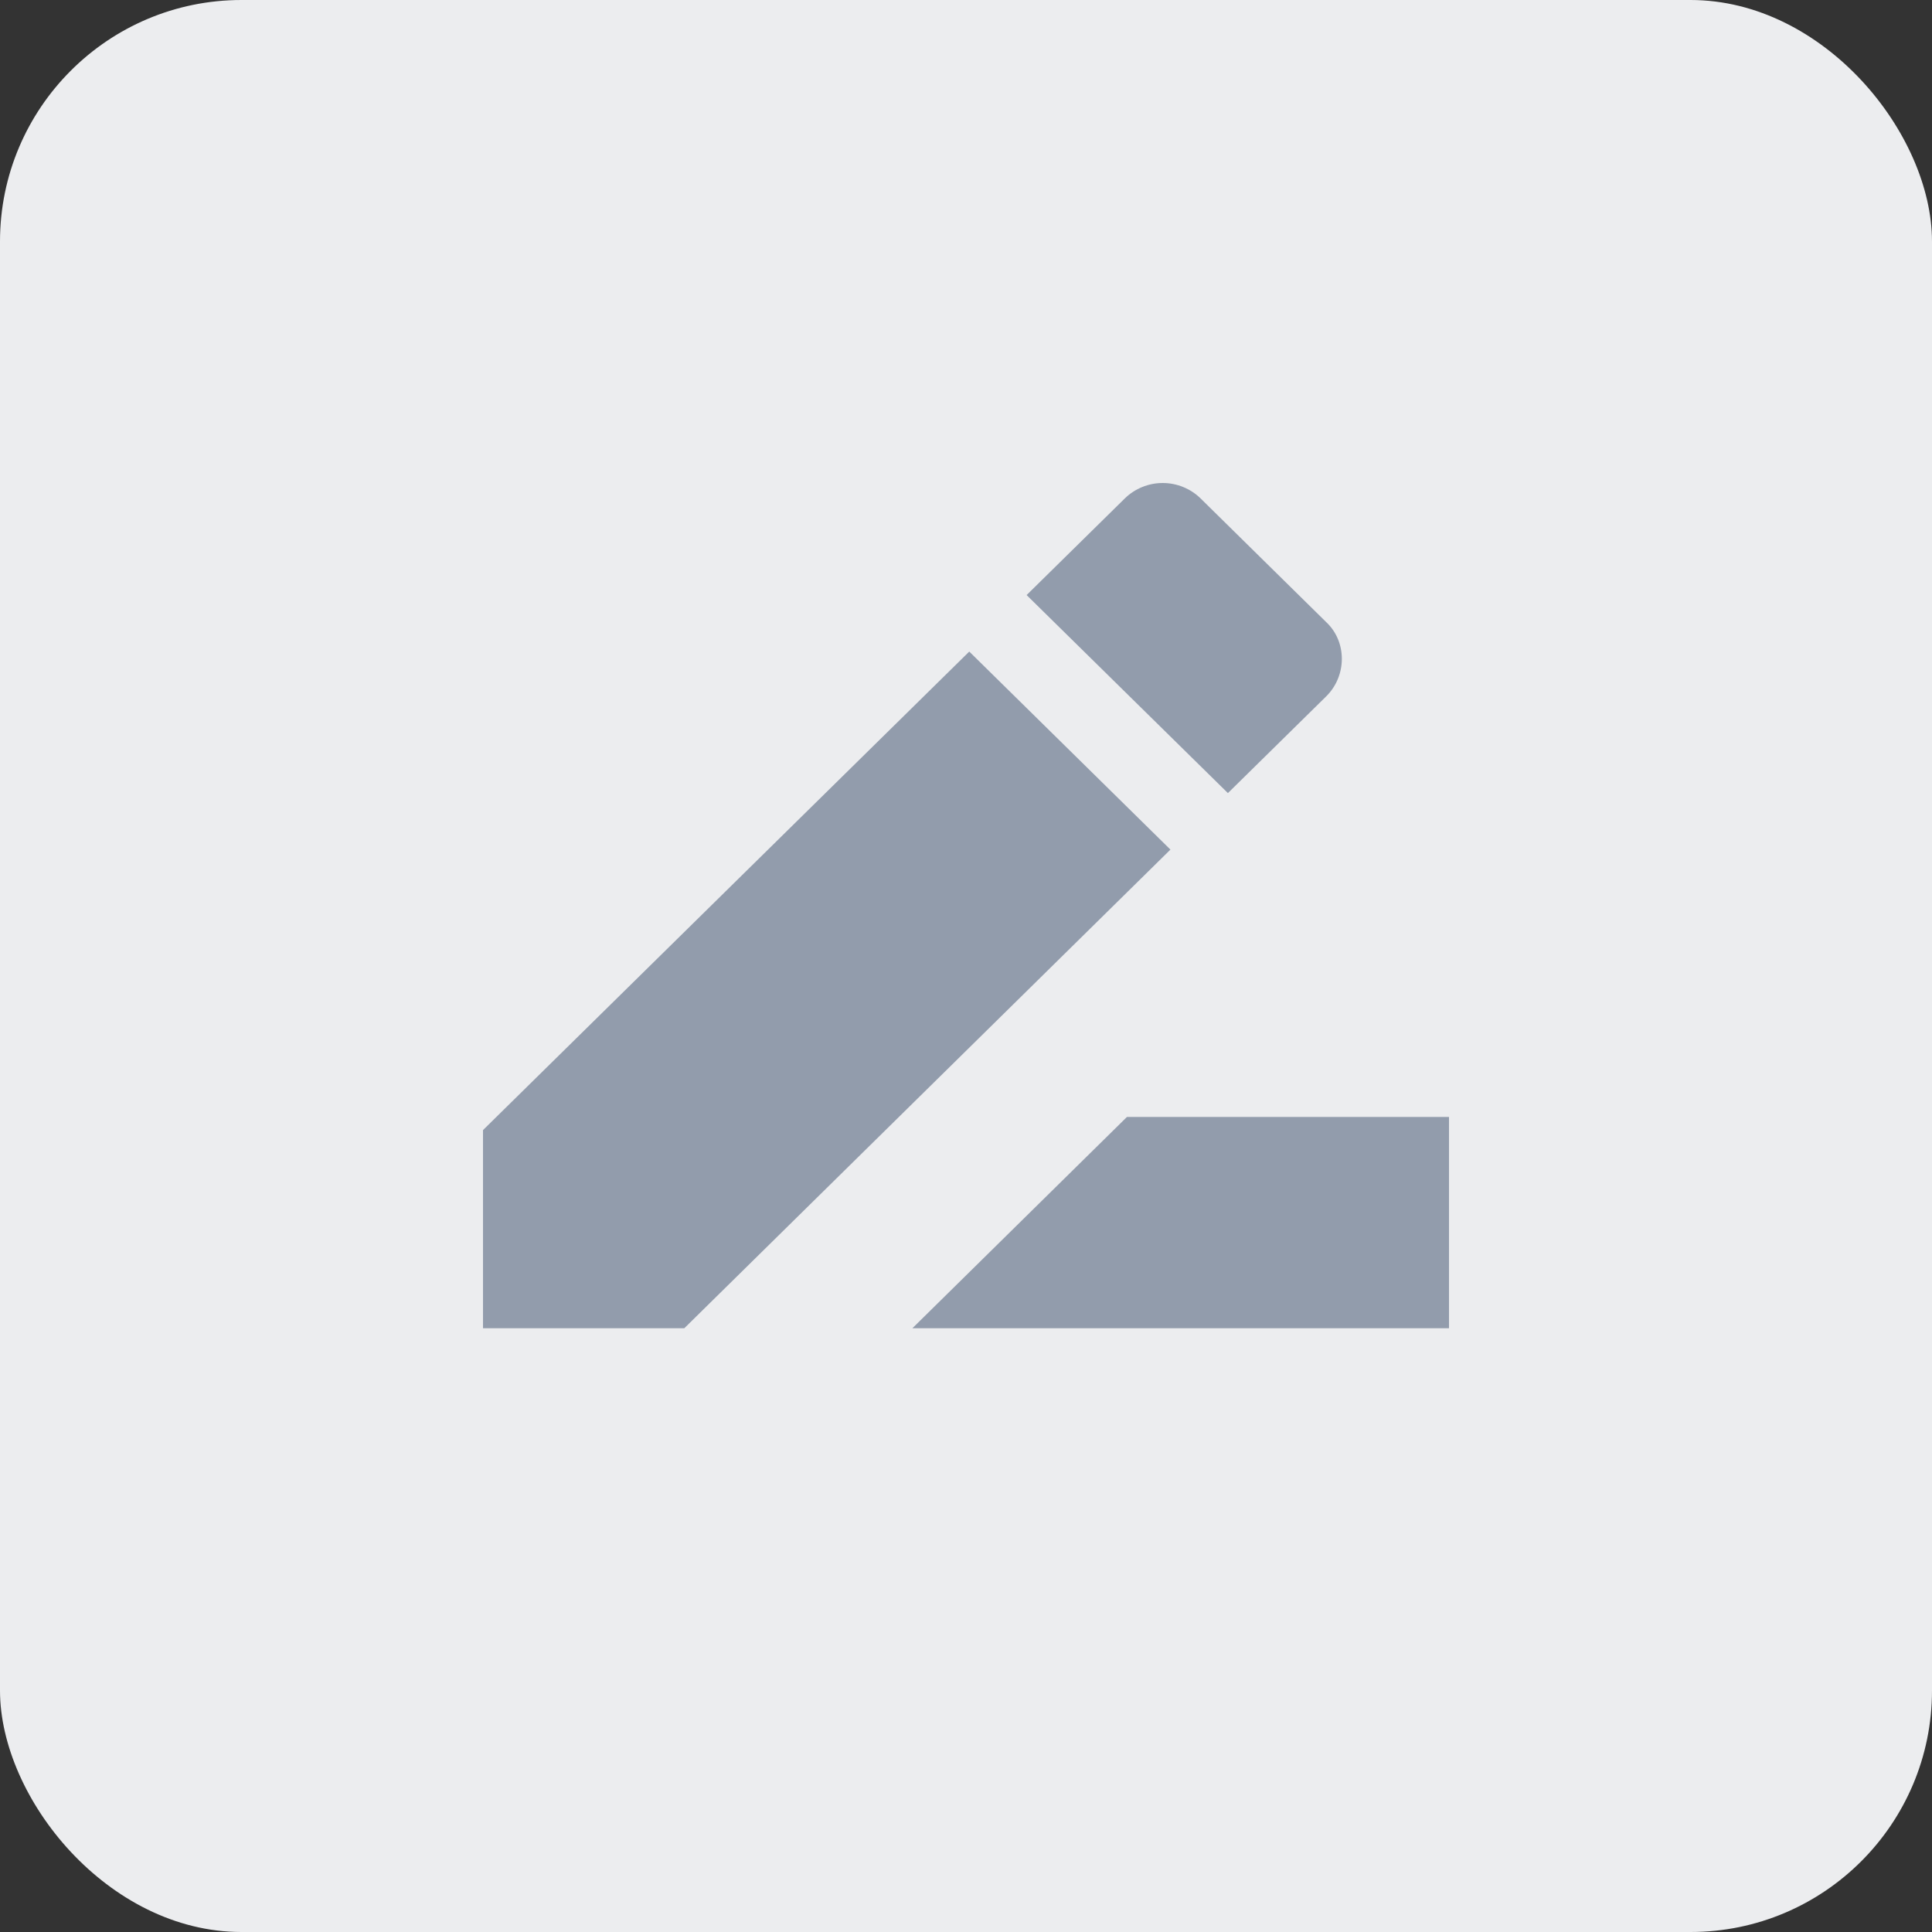 <svg width="16" height="16" viewBox="0 0 16 16" fill="none" xmlns="http://www.w3.org/2000/svg">
<rect x="0" y="0" width="16" height="16" fill="#333333" stroke="none"/>
<rect width="16" height="16" rx="2" fill="#ECEDEF"/>
<path d="M9.333 9.25L7.556 11H12V9.25H9.333ZM8.027 5.396L4 9.359V11H5.667L9.693 7.036L8.027 5.396ZM10.982 5.768C11.156 5.597 11.156 5.313 10.982 5.151L9.942 4.127C9.859 4.046 9.746 4 9.629 4C9.512 4 9.399 4.046 9.316 4.127L8.502 4.928L10.169 6.568L10.982 5.768Z" fill="#929CAC"/>
</svg>
